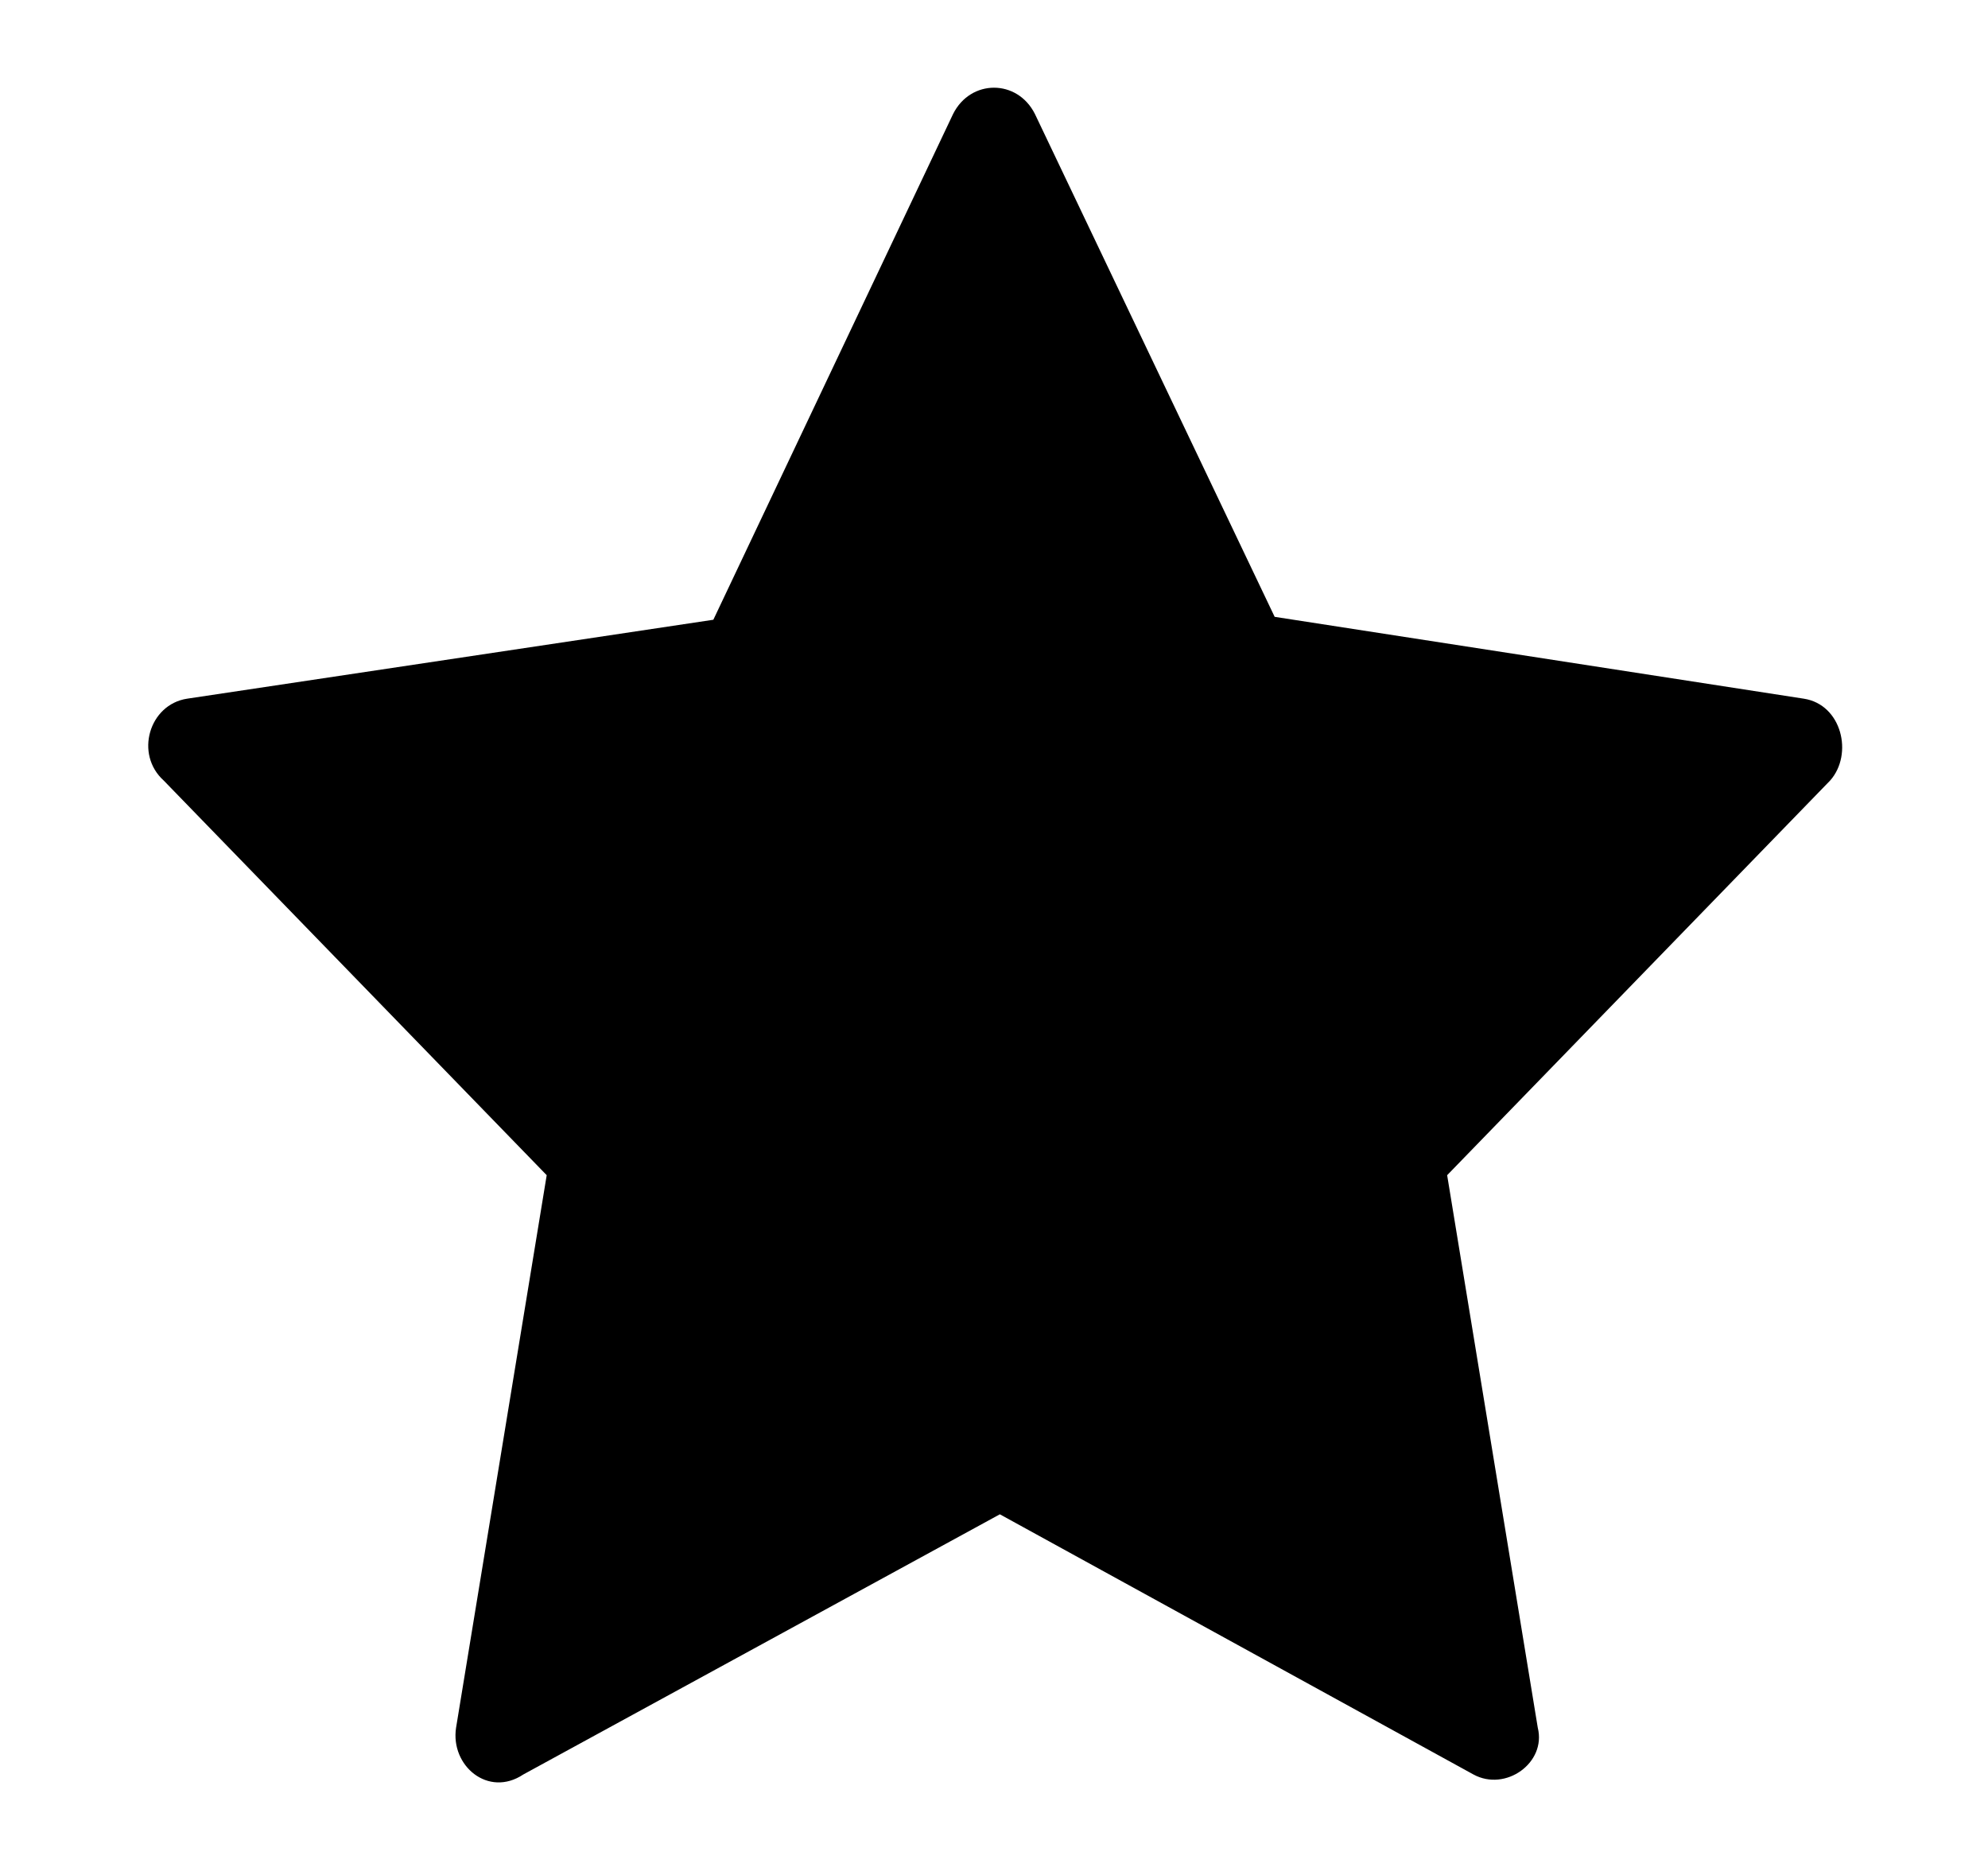 <?xml version="1.0" encoding="utf-8"?><svg width="17" height="16" xmlns="http://www.w3.org/2000/svg" viewBox="0 0 17 16"><path d="m15.425 5.975-4.525-.7-2.05-4.3c-.15-.3-.55-.3-.7 0L6.1 5.3l-4.5.675c-.325.05-.45.475-.2.7l3.275 3.375-.775 4.725c-.05.325.275.6.575.4L8.55 12.95l4.05 2.225c.275.15.625-.1.55-.4l-.775-4.725 3.275-3.375c.2-.225.1-.65-.225-.7Z"/></svg>